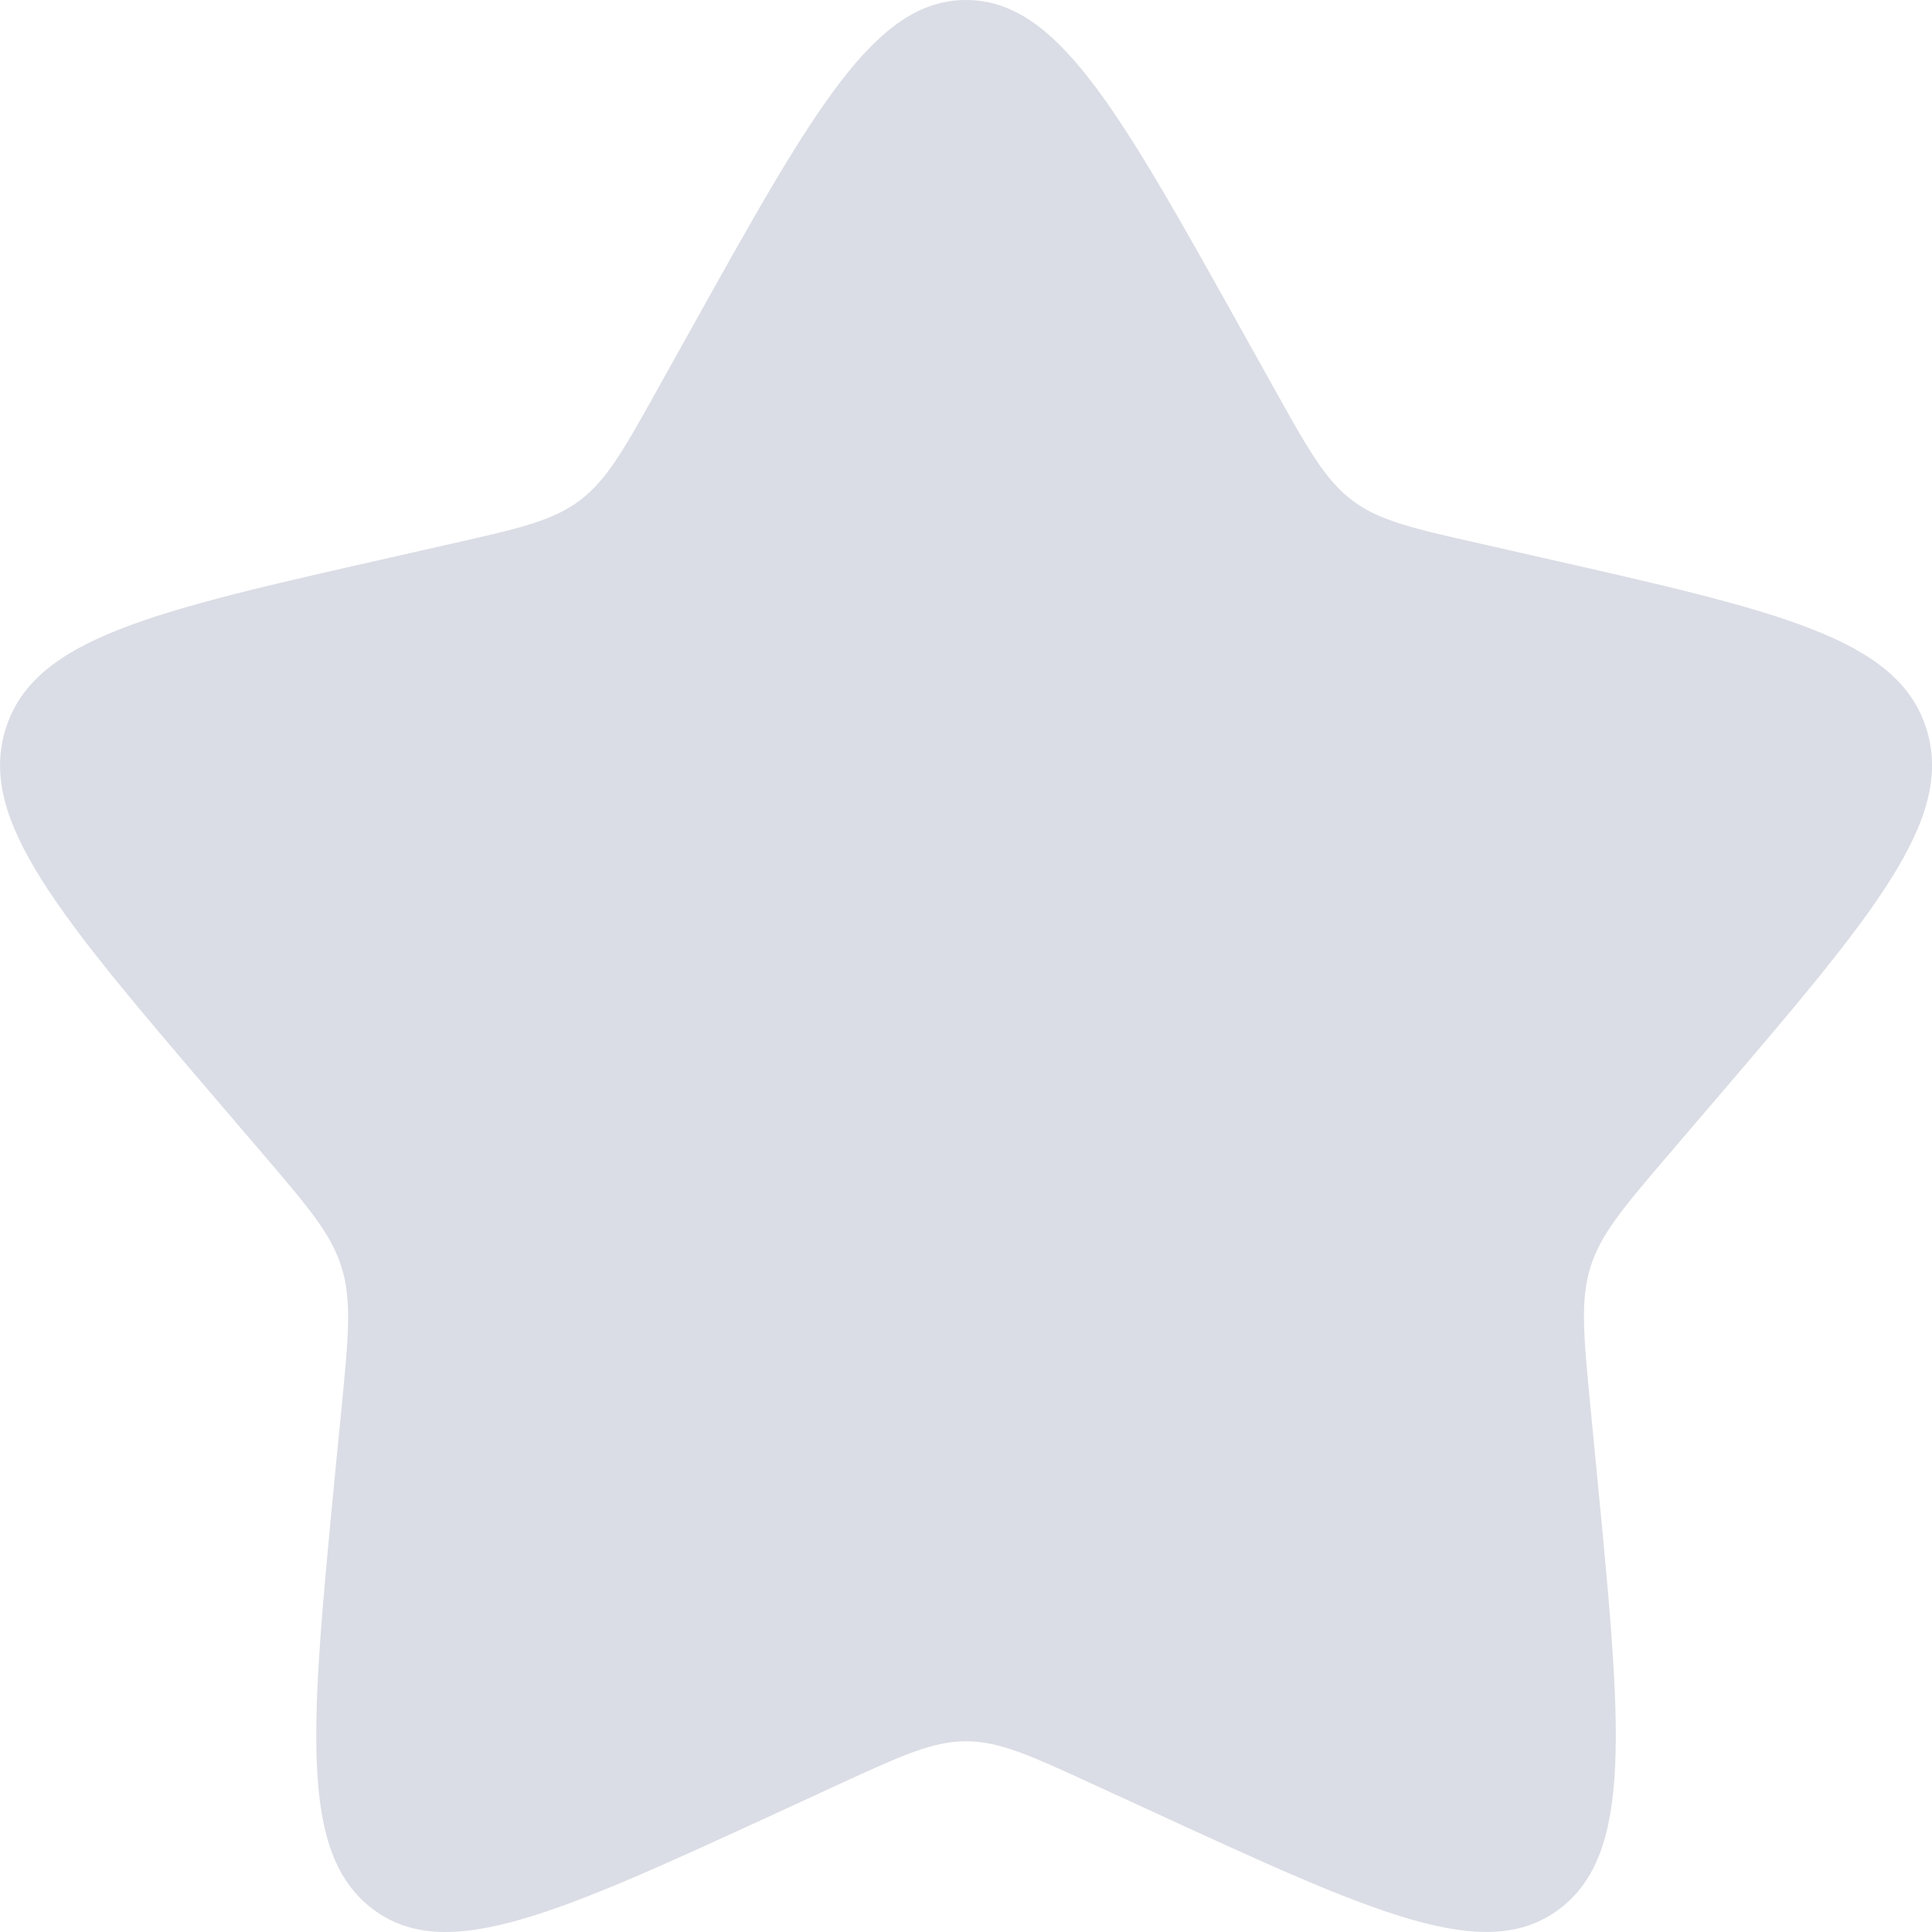 <svg
    width="18"
    height="18"
    viewBox="0 0 18 18"
    fill="none"
    xmlns="http://www.w3.org/2000/svg">
    <path
        d="M6.438 3.067C7.578 1.022 8.148 0 9 0C9.853 0 10.422 1.022 11.563 3.067L11.858 3.596C12.182 4.178 12.344 4.469 12.596 4.66C12.848 4.852 13.163 4.923 13.793 5.065L14.365 5.195C16.579 5.696 17.685 5.946 17.949 6.793C18.212 7.639 17.458 8.522 15.948 10.287L15.558 10.743C15.129 11.245 14.914 11.496 14.818 11.805C14.722 12.116 14.754 12.451 14.819 13.119L14.878 13.729C15.106 16.084 15.22 17.261 14.531 17.784C13.841 18.307 12.805 17.83 10.733 16.876L10.195 16.629C9.607 16.358 9.313 16.223 9 16.223C8.688 16.223 8.394 16.358 7.805 16.629L7.269 16.876C5.196 17.83 4.159 18.307 3.471 17.785C2.78 17.261 2.895 16.084 3.122 13.729L3.182 13.12C3.247 12.451 3.279 12.116 3.182 11.806C3.086 11.496 2.871 11.245 2.443 10.744L2.052 10.287C0.543 8.523 -0.211 7.64 0.052 6.793C0.314 5.946 1.422 5.695 3.636 5.195L4.209 5.065C4.838 4.923 5.152 4.852 5.405 4.66C5.658 4.469 5.819 4.178 6.143 3.596L6.438 3.067Z"
        fill="#DADDE5" />
</svg>
